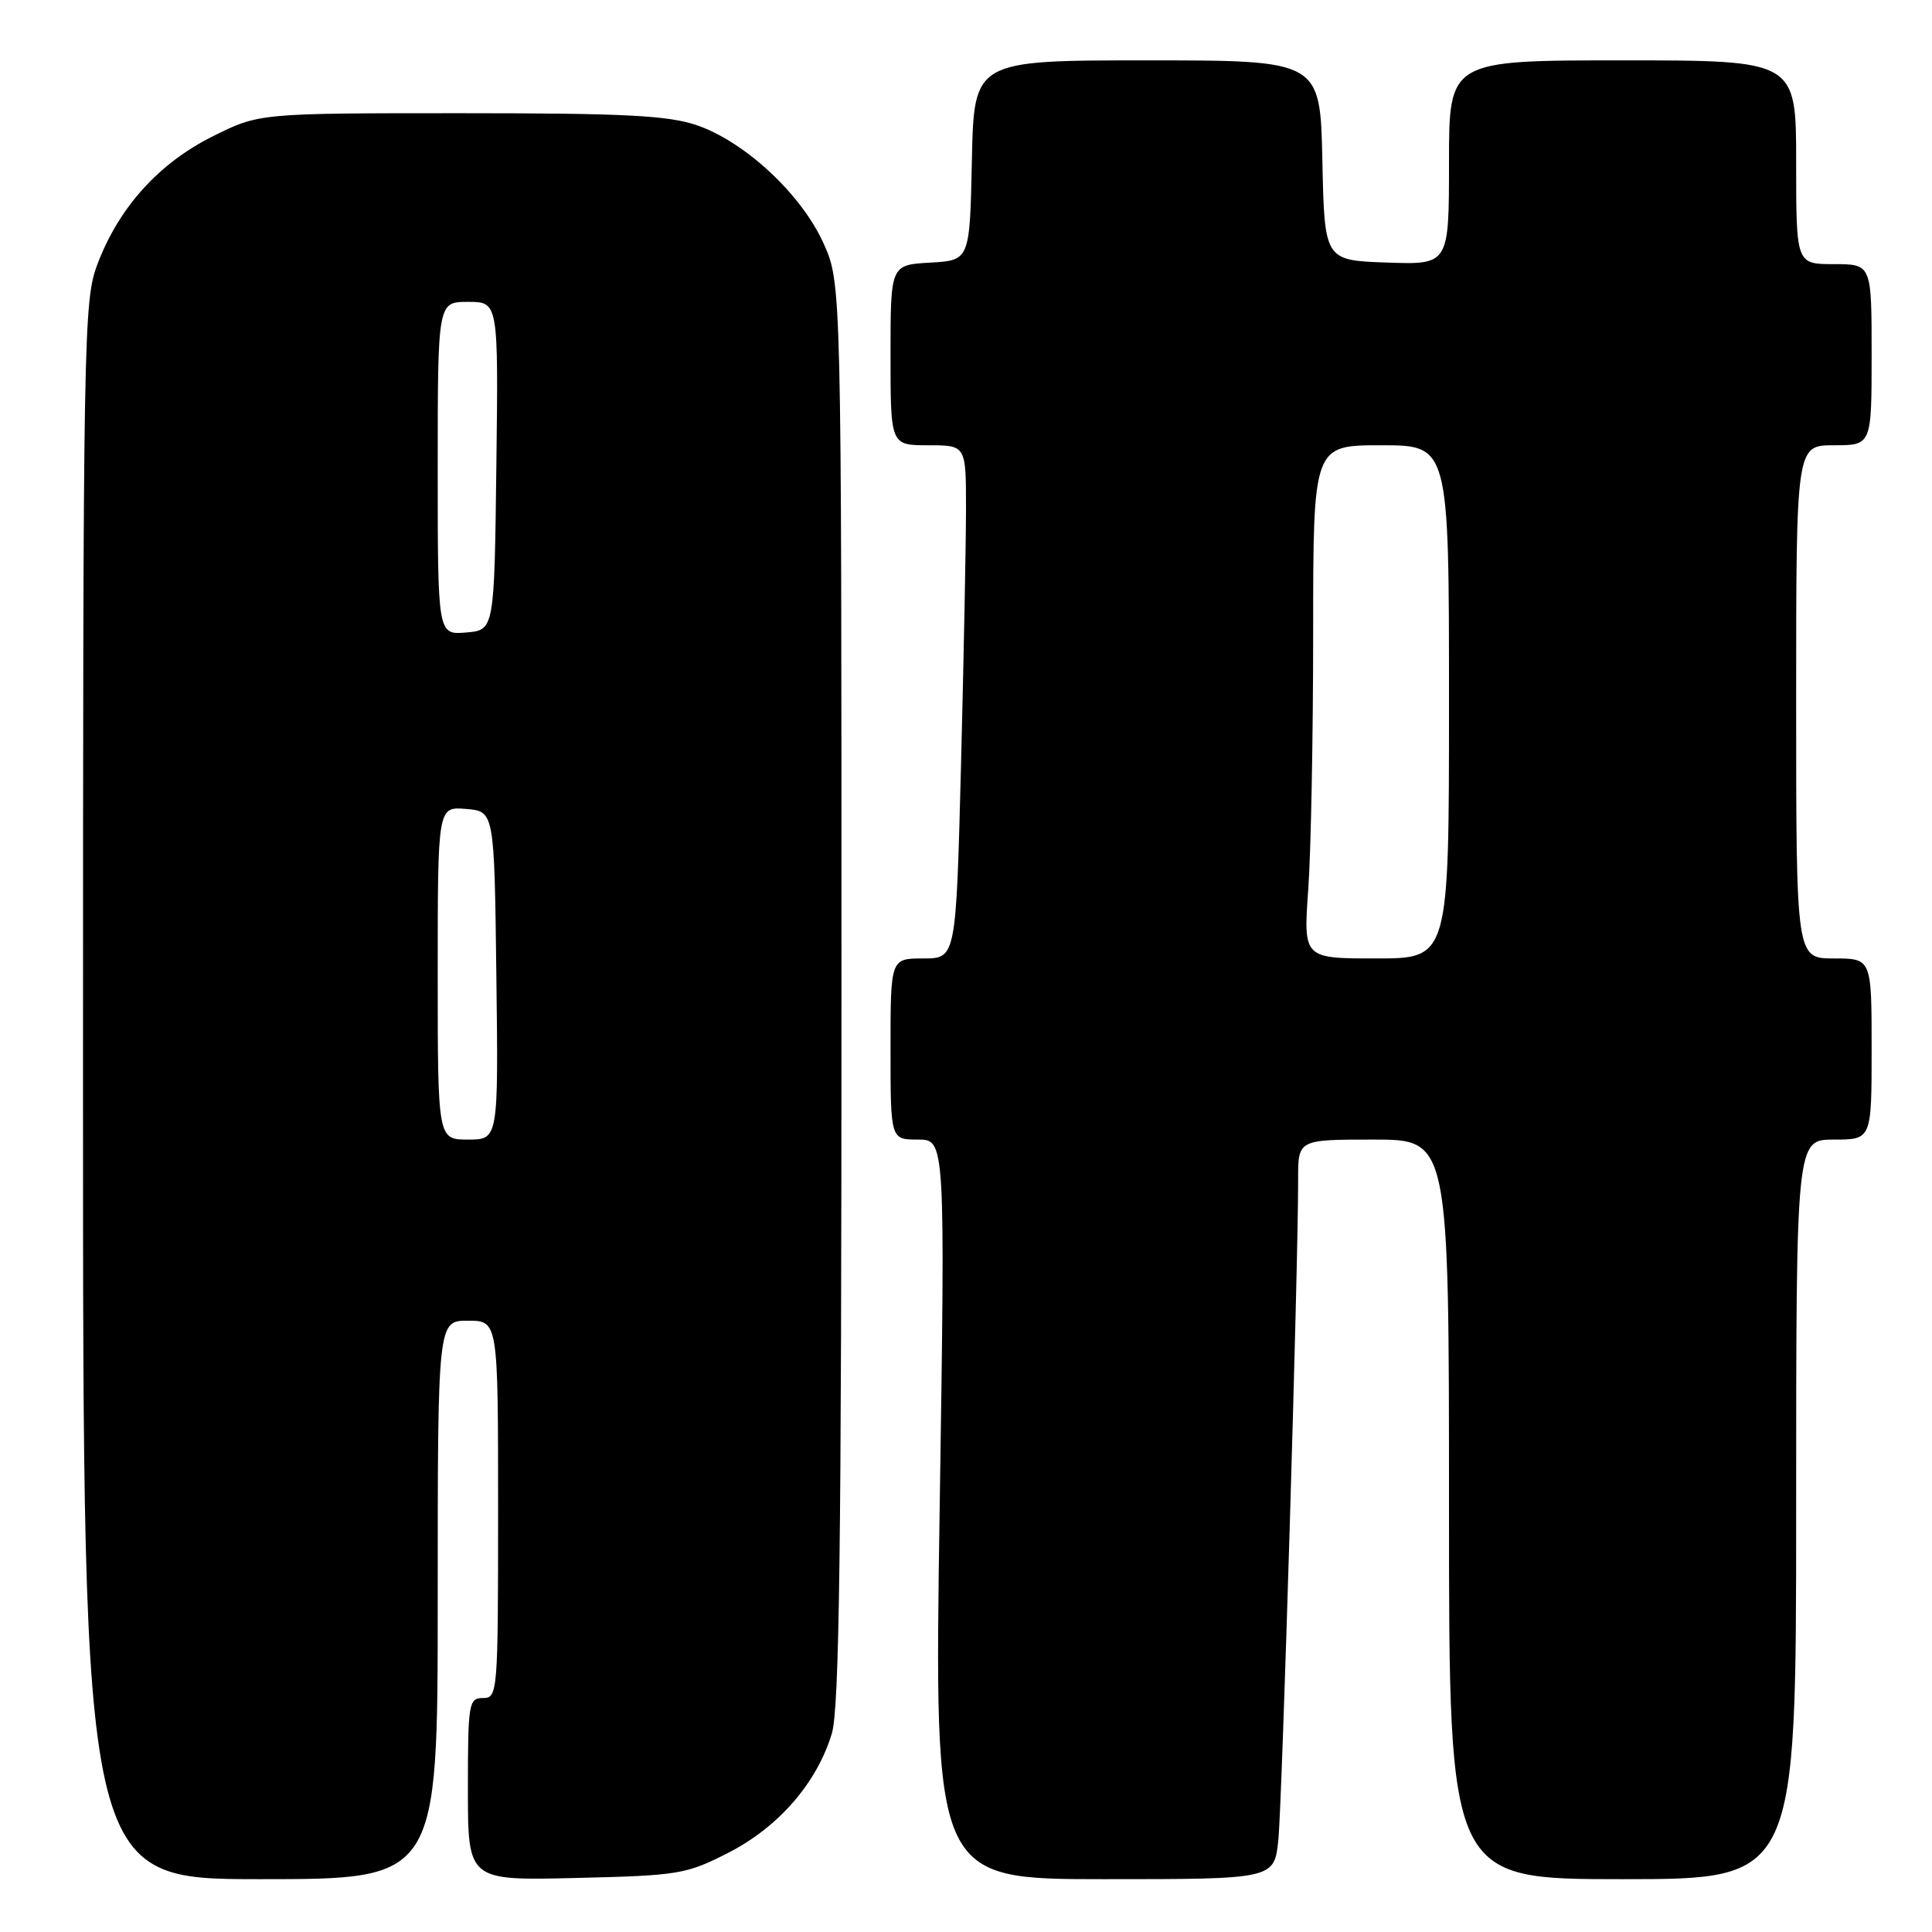 <?xml version="1.0" encoding="UTF-8" standalone="no"?>
<!DOCTYPE svg PUBLIC "-//W3C//DTD SVG 1.1//EN" "http://www.w3.org/Graphics/SVG/1.1/DTD/svg11.dtd" >
<svg xmlns="http://www.w3.org/2000/svg" xmlns:xlink="http://www.w3.org/1999/xlink" version="1.1" viewBox="0 0 256 256">
 <g >
 <path fill="currentColor"
d=" M 58.00 212.00 C 58.00 175.00 58.00 175.00 62.00 175.00 C 66.00 175.00 66.00 175.00 66.00 200.00 C 66.00 224.33 65.95 225.00 64.00 225.00 C 62.11 225.00 62.00 225.67 62.00 237.09 C 62.00 249.19 62.00 249.19 76.32 248.84 C 89.95 248.52 90.94 248.35 96.53 245.49 C 103.17 242.09 108.24 236.25 110.22 229.71 C 111.22 226.42 111.50 204.91 111.50 131.50 C 111.50 37.50 111.50 37.50 109.11 32.22 C 106.18 25.73 98.70 18.77 92.32 16.59 C 88.50 15.29 82.74 15.00 60.98 15.00 C 34.32 15.00 34.32 15.00 28.16 18.08 C 21.04 21.64 15.77 27.47 12.93 34.96 C 11.07 39.84 11.00 43.80 11.00 144.51 C 11.00 249.00 11.00 249.00 34.50 249.00 C 58.00 249.00 58.00 249.00 58.00 212.00 Z  M 169.39 243.75 C 169.89 238.74 172.04 167.25 172.01 156.25 C 172.00 151.00 172.00 151.00 182.00 151.00 C 192.00 151.00 192.00 151.00 192.00 200.00 C 192.00 249.00 192.00 249.00 215.00 249.00 C 238.00 249.00 238.00 249.00 238.00 200.00 C 238.00 151.00 238.00 151.00 243.00 151.00 C 248.00 151.00 248.00 151.00 248.00 139.00 C 248.00 127.00 248.00 127.00 243.00 127.00 C 238.00 127.00 238.00 127.00 238.00 93.00 C 238.00 59.00 238.00 59.00 243.00 59.00 C 248.00 59.00 248.00 59.00 248.00 47.00 C 248.00 35.00 248.00 35.00 243.00 35.00 C 238.00 35.00 238.00 35.00 238.00 21.50 C 238.00 8.00 238.00 8.00 215.00 8.00 C 192.00 8.00 192.00 8.00 192.00 21.54 C 192.00 35.08 192.00 35.08 183.75 34.79 C 175.50 34.50 175.50 34.50 175.22 21.25 C 174.94 8.00 174.94 8.00 152.00 8.00 C 129.06 8.00 129.06 8.00 128.78 21.25 C 128.50 34.50 128.50 34.50 123.25 34.80 C 118.00 35.10 118.00 35.10 118.00 47.05 C 118.00 59.00 118.00 59.00 123.00 59.00 C 128.00 59.00 128.00 59.00 128.00 67.34 C 128.00 71.92 127.70 87.22 127.34 101.34 C 126.68 127.00 126.68 127.00 122.34 127.00 C 118.00 127.00 118.00 127.00 118.00 139.00 C 118.00 151.00 118.00 151.00 121.63 151.00 C 125.25 151.00 125.25 151.00 124.51 200.00 C 123.77 249.00 123.77 249.00 146.31 249.00 C 168.86 249.00 168.86 249.00 169.39 243.75 Z  M 58.00 128.94 C 58.00 106.88 58.00 106.88 61.75 107.19 C 65.50 107.50 65.50 107.50 65.77 129.25 C 66.04 151.00 66.04 151.00 62.02 151.00 C 58.00 151.00 58.00 151.00 58.00 128.94 Z  M 58.00 62.06 C 58.00 40.00 58.00 40.00 62.02 40.00 C 66.04 40.00 66.04 40.00 65.77 61.75 C 65.50 83.50 65.50 83.50 61.75 83.81 C 58.00 84.12 58.00 84.12 58.00 62.06 Z  M 173.35 117.85 C 173.71 112.81 174.00 97.51 174.00 83.85 C 174.00 59.00 174.00 59.00 183.00 59.00 C 192.00 59.00 192.00 59.00 192.00 93.00 C 192.00 127.00 192.00 127.00 182.35 127.00 C 172.70 127.00 172.70 127.00 173.35 117.85 Z "/>
</g>
</svg>